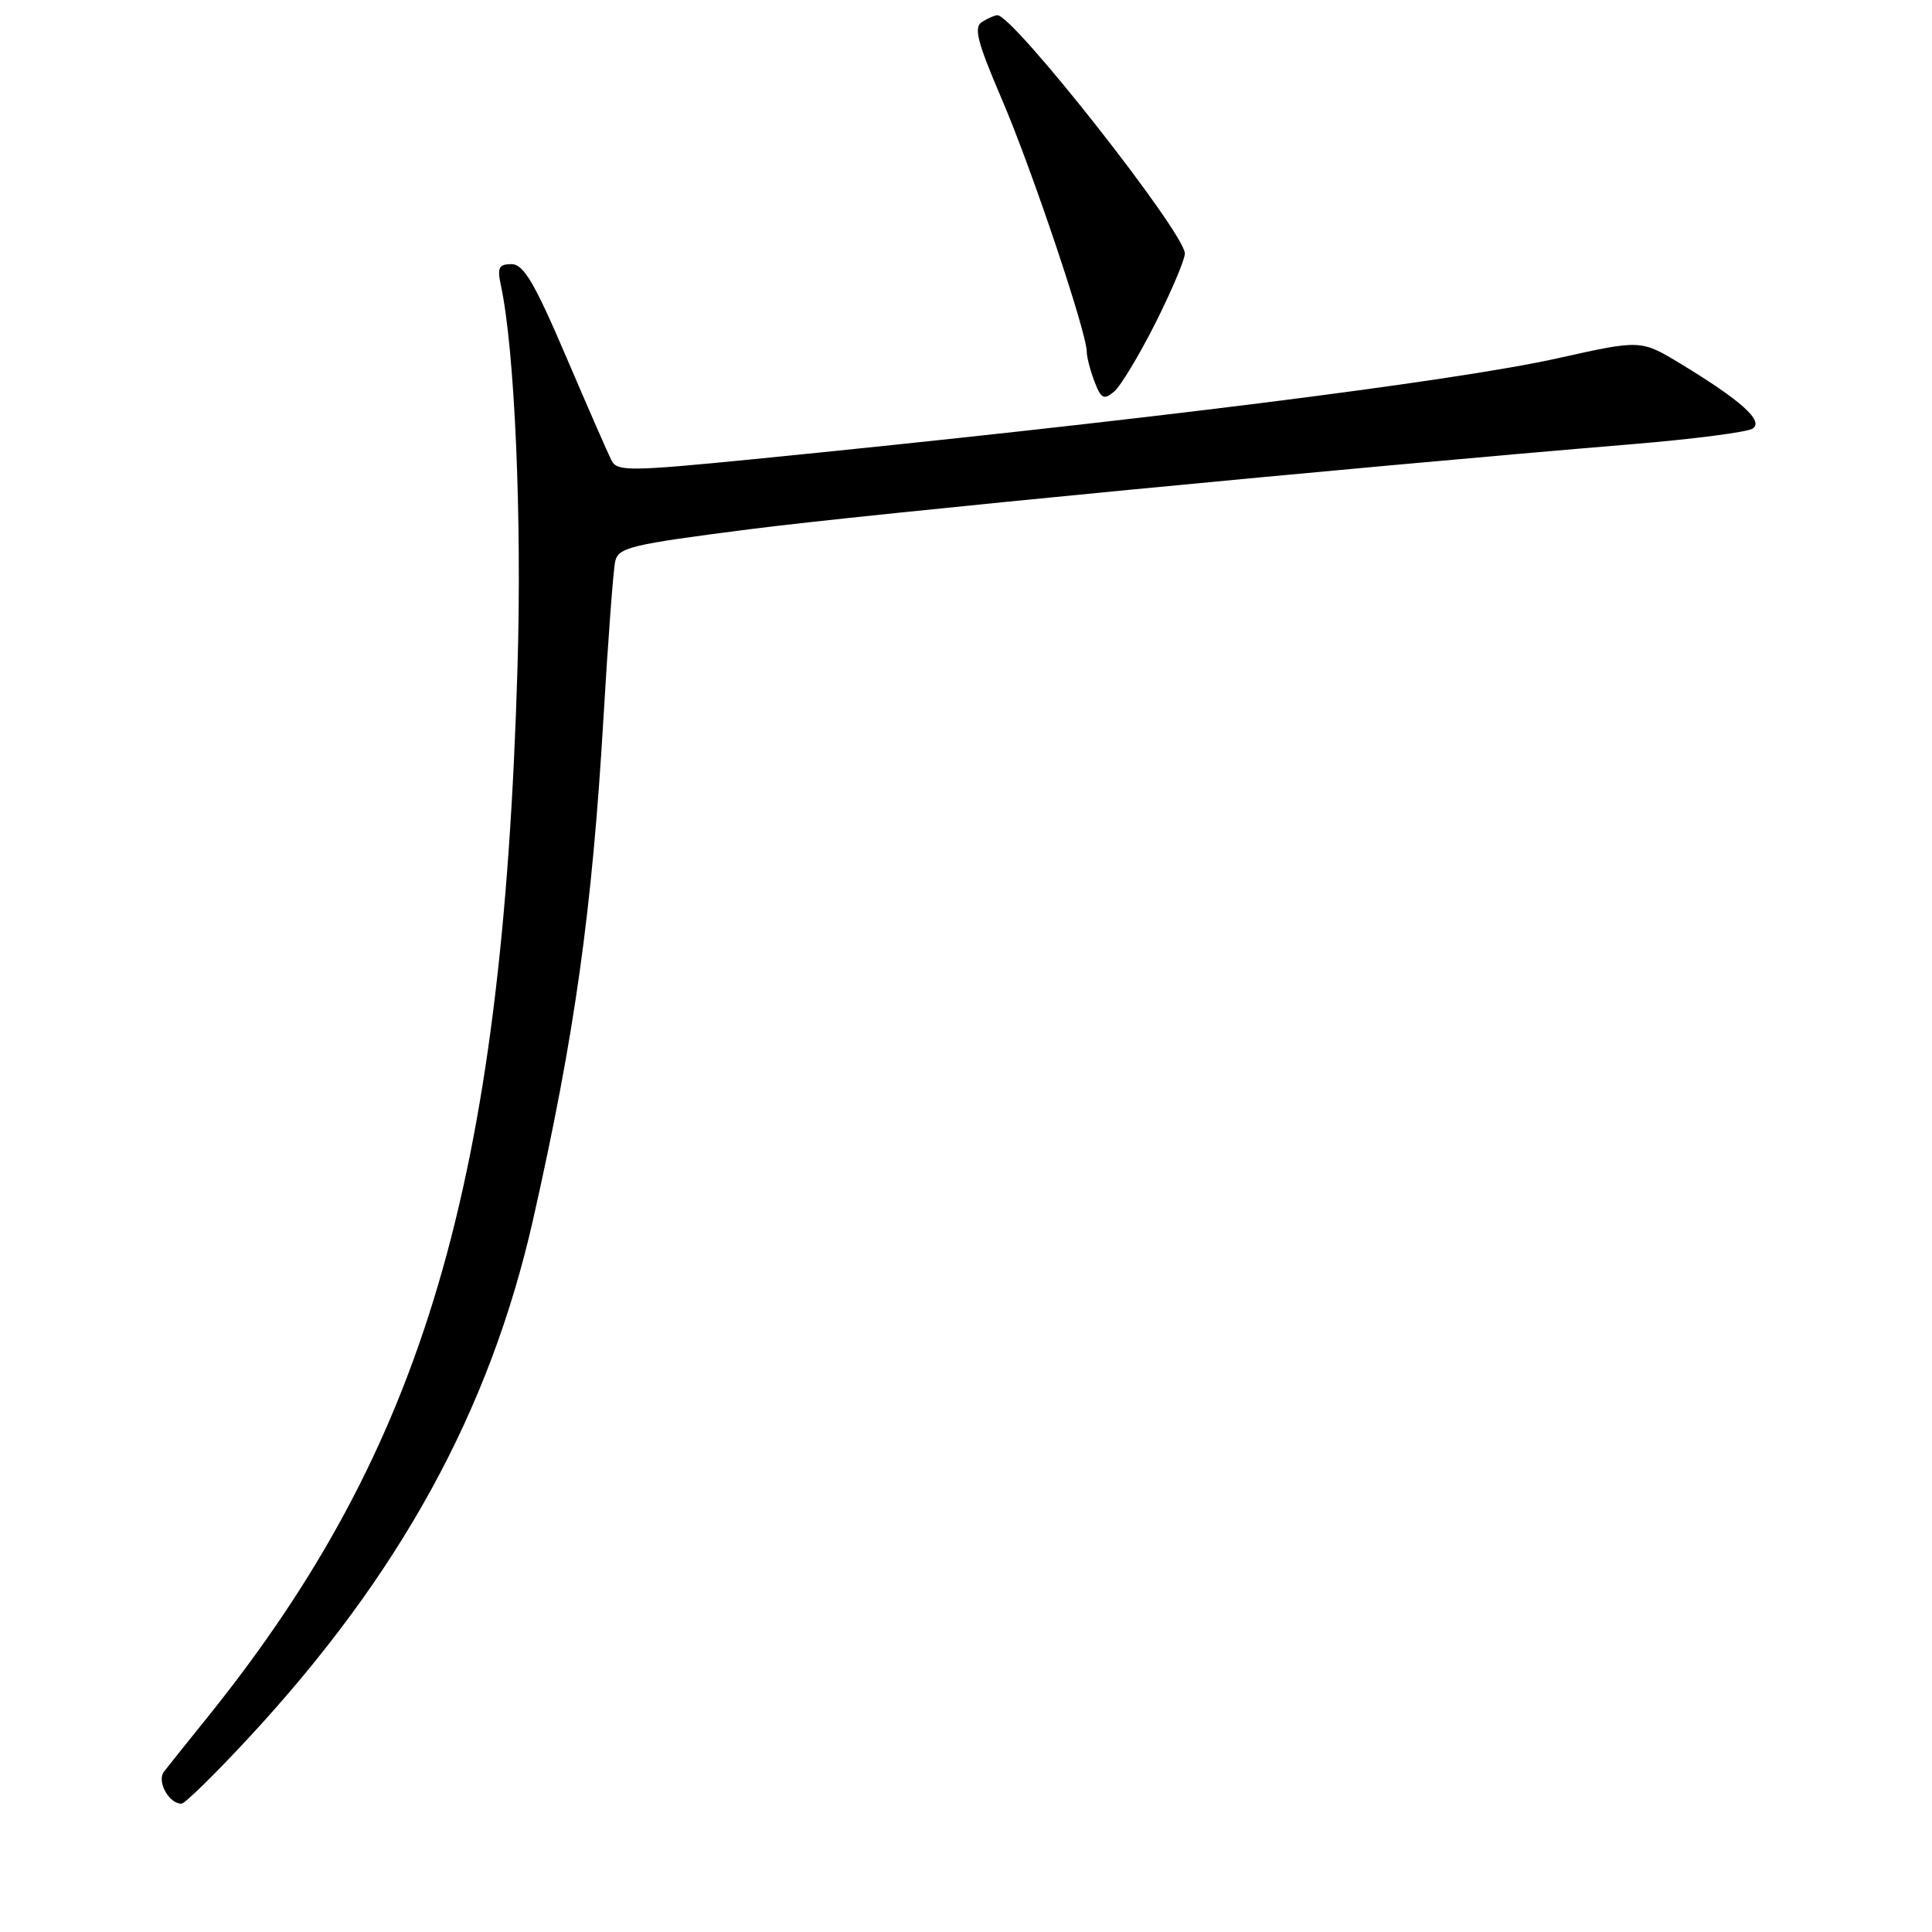 <?xml version="1.0" encoding="UTF-8" standalone="no"?>
<!DOCTYPE svg PUBLIC "-//W3C//DTD SVG 1.1//EN" "http://www.w3.org/Graphics/SVG/1.1/DTD/svg11.dtd" >
<svg xmlns="http://www.w3.org/2000/svg" xmlns:xlink="http://www.w3.org/1999/xlink" version="1.1" viewBox="0 0 256 256">
 <g >
 <path fill="currentColor"
d=" M 32.97 230.25 C 53.02 208.62 64.91 186.93 70.65 161.54 C 76.16 137.12 78.46 120.72 79.97 95.00 C 80.57 84.83 81.26 75.57 81.51 74.43 C 81.91 72.54 83.47 72.16 99.22 70.14 C 114.85 68.13 178.75 61.97 216.24 58.86 C 224.34 58.19 231.54 57.26 232.24 56.79 C 233.74 55.79 230.73 53.08 222.71 48.21 C 217.43 45.01 217.43 45.01 206.46 47.46 C 192.75 50.53 150.52 55.82 99.68 60.86 C 83.58 62.45 81.79 62.47 81.05 61.06 C 80.61 60.20 77.89 53.99 75.01 47.25 C 70.80 37.41 69.37 35.00 67.77 35.00 C 66.11 35.00 65.87 35.47 66.36 37.75 C 68.20 46.33 69.17 68.50 68.57 88.50 C 66.55 156.85 56.21 191.85 27.53 227.50 C 24.87 230.80 22.26 234.06 21.73 234.75 C 20.74 236.02 22.37 239.00 24.05 239.00 C 24.49 239.00 28.51 235.06 32.97 230.25 Z  M 153.09 42.83 C 155.24 38.55 157.00 34.39 157.00 33.59 C 157.00 30.88 134.26 1.97 132.16 2.02 C 131.80 2.02 130.88 2.43 130.12 2.91 C 128.99 3.62 129.49 5.55 132.77 13.20 C 136.71 22.38 144.00 44.07 144.00 46.60 C 144.00 47.30 144.46 49.07 145.02 50.54 C 145.89 52.83 146.26 53.03 147.60 51.91 C 148.47 51.20 150.93 47.11 153.09 42.83 Z "/>
</g>
</svg>